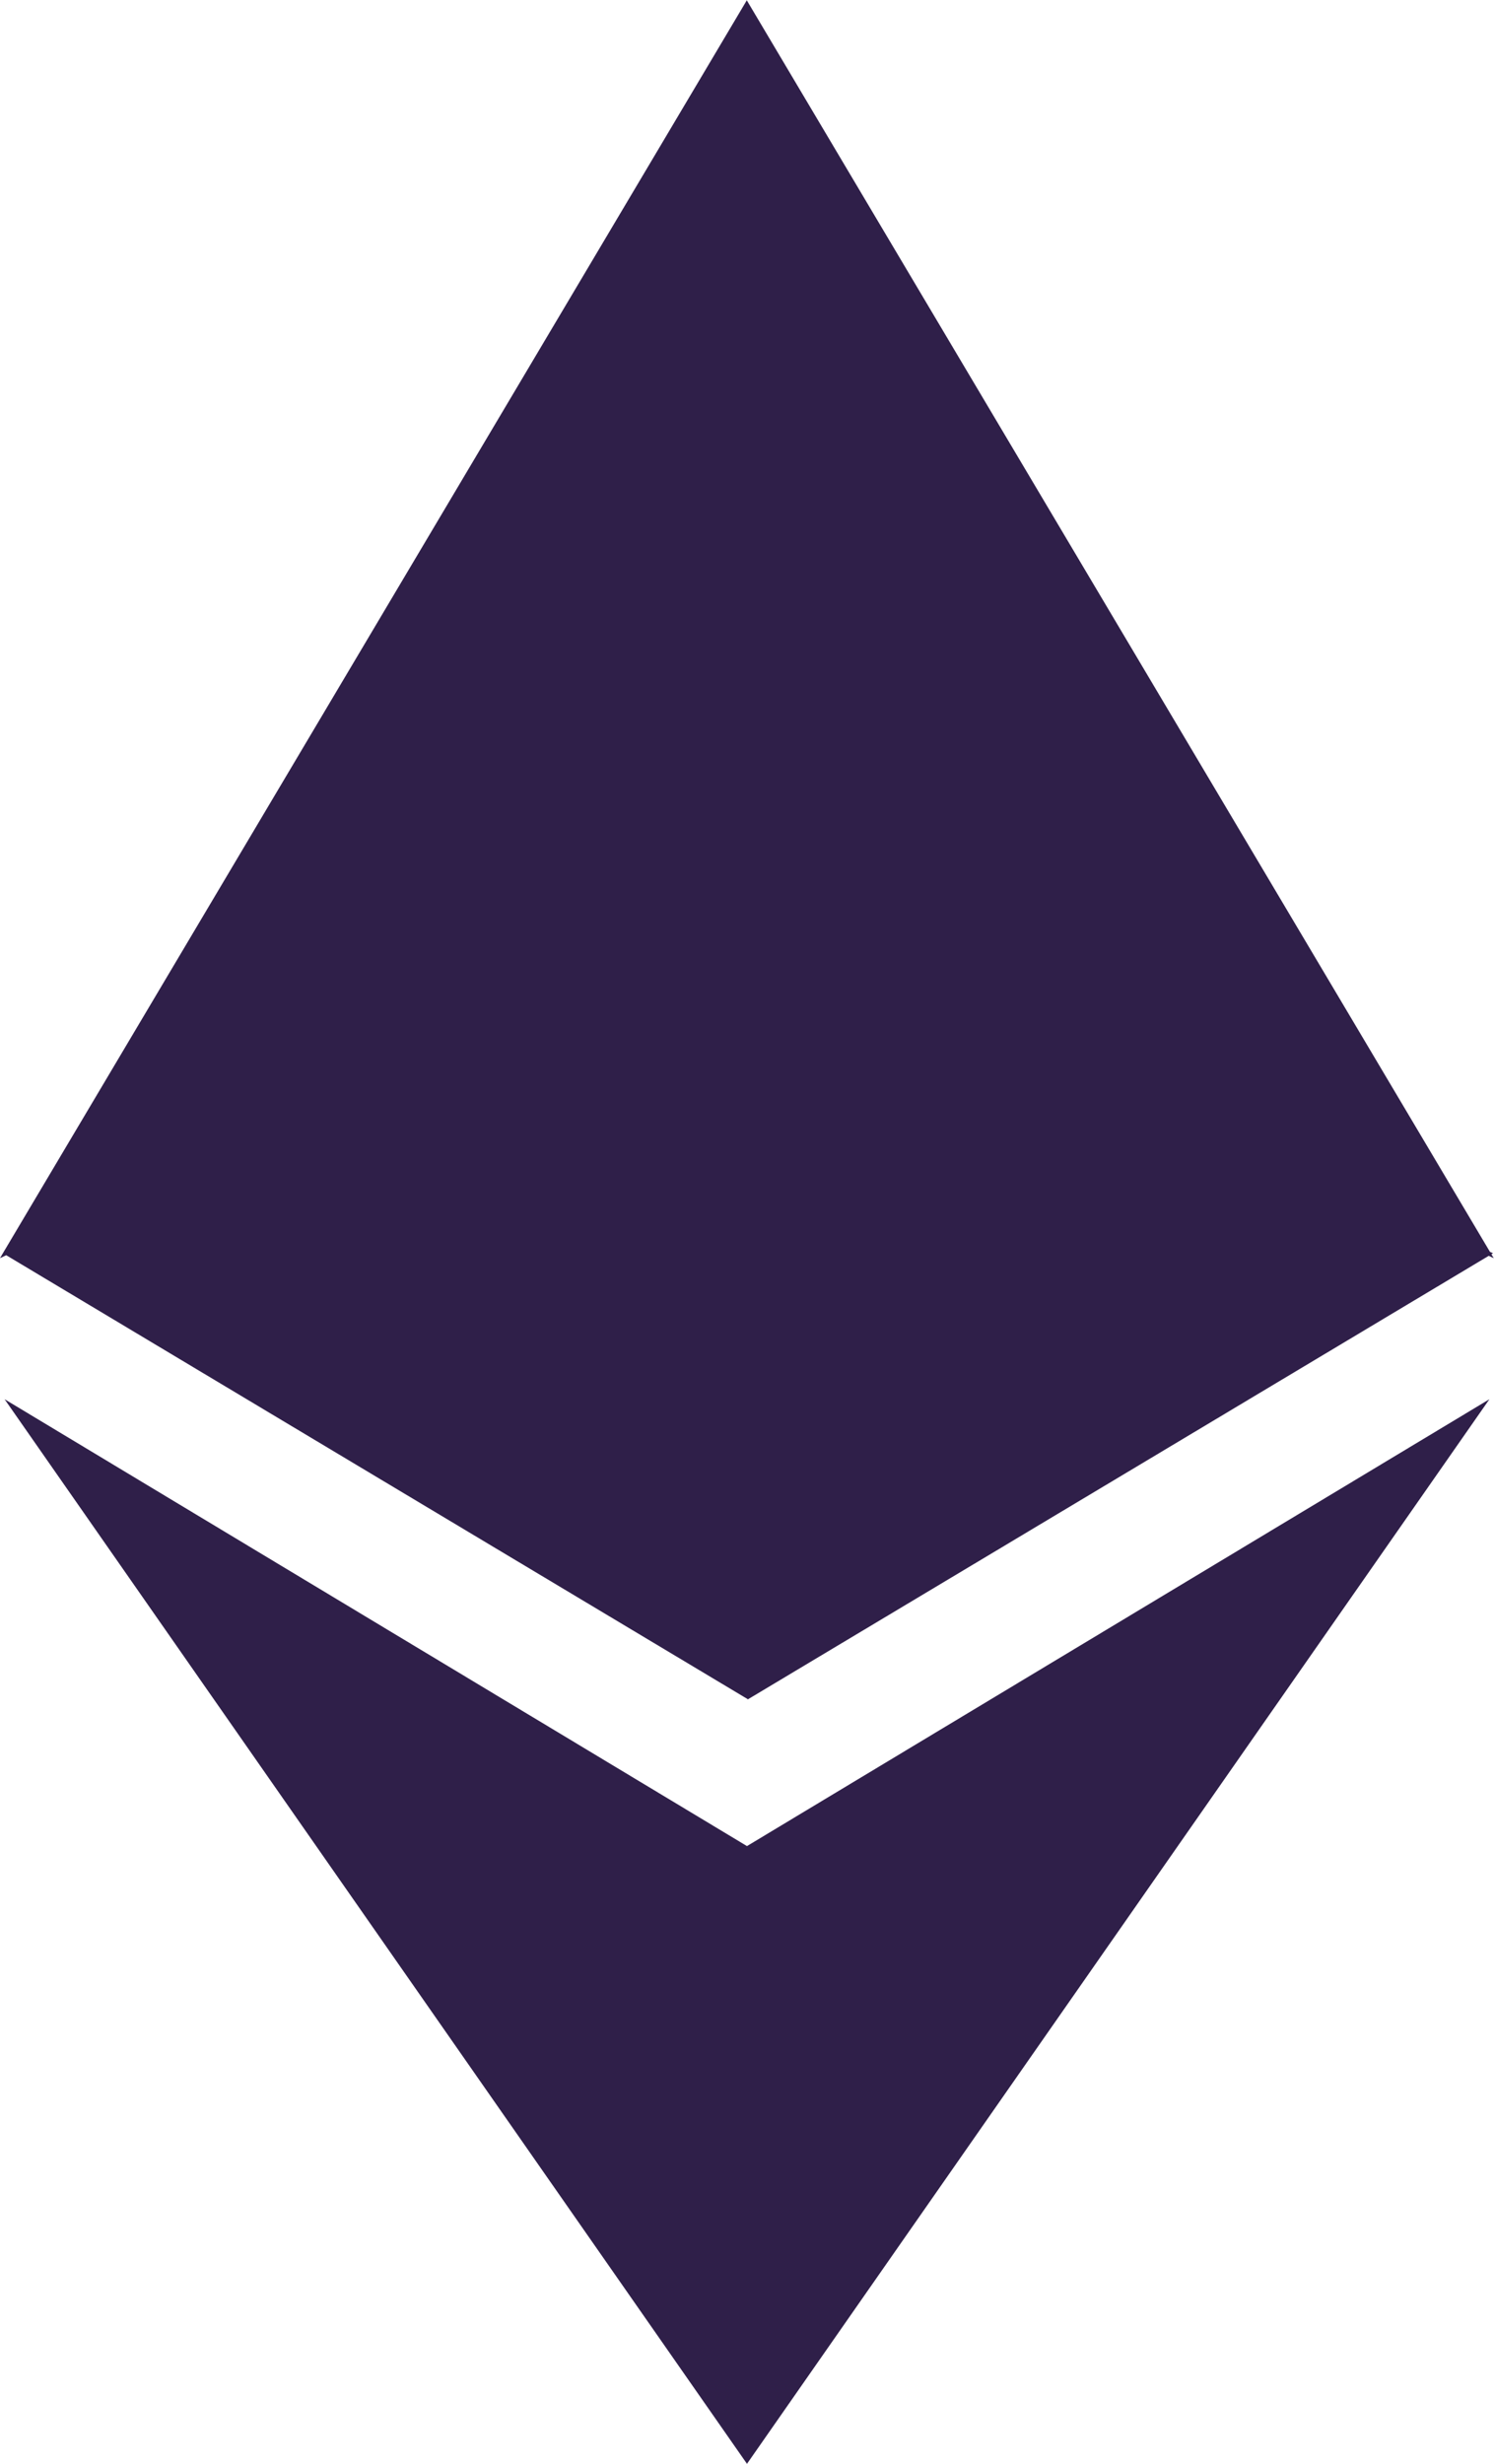 <svg width="71" height="117" viewBox="0 0 71 117" fill="none" xmlns="http://www.w3.org/2000/svg">
<path fill-rule="evenodd" clip-rule="evenodd" d="M35.49 0.015L35.499 0L35.486 0.008L35.49 0.015ZM35.49 0.015L0.137 59.513L0 59.747L0.296 59.607L35.538 80.69V80.708H35.553V80.69L70.749 59.636L70.987 59.747L70.876 59.56L70.953 59.513L70.808 59.447L35.49 0.015ZM35.499 87.665L70.782 66.445L35.499 117L0.218 66.445L35.499 87.665Z" fill="url(#paint0_linear_137_120)"/>
<defs>
<linearGradient id="paint0_linear_137_120" x1="7" y1="53" x2="71" y2="83" gradientUnits="userSpaceOnUse">
<stop stop-color="#2f1f49"/>
<stop offset="1" stop-color="#2f1f49"/>
</linearGradient>
</defs>
</svg>
